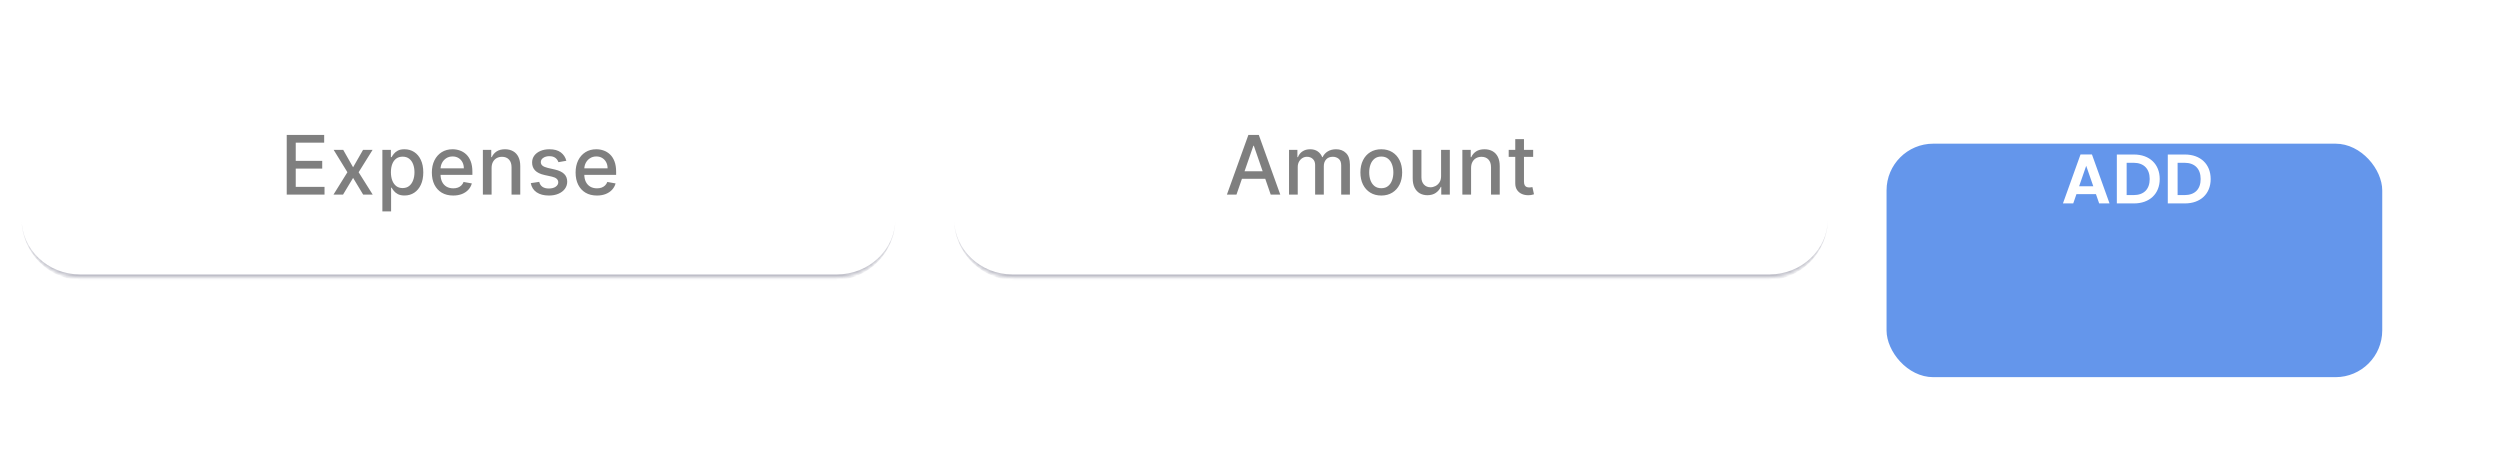 <svg width="696" height="129" viewBox="0 0 696 129" fill="none" xmlns="http://www.w3.org/2000/svg">
<g filter="url(#filter0_d_20_1544)">
<g opacity="0.7">
<mask id="path-1-inside-1_20_1544" fill="white">
<path d="M6 34.777C6 25.759 13.31 18.449 22.328 18.449H232.953C241.97 18.449 249.28 25.759 249.28 34.777V61.717C249.28 70.735 241.97 78.045 232.953 78.045H22.328C13.31 78.045 6 70.734 6 61.717V34.777Z"/>
</mask>
<path d="M6 34.777C6 25.759 13.31 18.449 22.328 18.449H232.953C241.97 18.449 249.28 25.759 249.28 34.777V61.717C249.28 70.735 241.97 78.045 232.953 78.045H22.328C13.31 78.045 6 70.734 6 61.717V34.777Z" fill="white"/>
<path d="M6 18.449H249.28H6ZM249.28 61.717C249.28 71.185 241.605 78.861 232.136 78.861H23.144C13.676 78.861 6 71.185 6 61.717V61.717C6 70.284 13.31 77.228 22.328 77.228H232.953C241.97 77.228 249.28 70.284 249.28 61.717V61.717ZM6 78.045V18.449V78.045ZM249.28 18.449V78.045V18.449Z" fill="#151439" fill-opacity="0.4" mask="url(#path-1-inside-1_20_1544)"/>
</g>
<path opacity="0.5" d="M79.826 55V38.376H90.249V40.535H82.335V45.6H89.705V47.751H82.335V52.841H90.347V55H79.826ZM95.549 42.532L98.301 47.386L101.077 42.532H103.731L99.843 48.766L103.764 55H101.109L98.301 50.341L95.5 55H92.838L96.718 48.766L92.887 42.532H95.549ZM106.452 59.676V42.532H108.822V44.553H109.025C109.166 44.293 109.369 43.993 109.634 43.652C109.899 43.311 110.267 43.013 110.738 42.759C111.209 42.499 111.831 42.369 112.605 42.369C113.612 42.369 114.51 42.624 115.3 43.132C116.09 43.641 116.71 44.374 117.159 45.332C117.613 46.29 117.841 47.443 117.841 48.79C117.841 50.138 117.616 51.293 117.167 52.256C116.718 53.214 116.101 53.953 115.316 54.472C114.532 54.986 113.636 55.243 112.629 55.243C111.872 55.243 111.252 55.116 110.77 54.862C110.294 54.608 109.921 54.31 109.65 53.969C109.38 53.628 109.171 53.325 109.025 53.06H108.879V59.676H106.452ZM108.83 48.766C108.83 49.642 108.958 50.411 109.212 51.071C109.466 51.731 109.834 52.248 110.316 52.622C110.798 52.99 111.387 53.174 112.085 53.174C112.811 53.174 113.417 52.981 113.904 52.597C114.391 52.208 114.759 51.68 115.008 51.014C115.262 50.349 115.389 49.599 115.389 48.766C115.389 47.943 115.265 47.205 115.016 46.55C114.772 45.895 114.404 45.378 113.912 44.999C113.425 44.621 112.816 44.431 112.085 44.431C111.382 44.431 110.787 44.612 110.3 44.975C109.818 45.338 109.453 45.844 109.204 46.493C108.955 47.142 108.83 47.9 108.83 48.766ZM126.162 55.252C124.934 55.252 123.876 54.989 122.988 54.464C122.106 53.934 121.424 53.19 120.943 52.232C120.467 51.269 120.229 50.14 120.229 48.847C120.229 47.57 120.467 46.444 120.943 45.47C121.424 44.496 122.096 43.736 122.956 43.189C123.822 42.643 124.834 42.369 125.992 42.369C126.695 42.369 127.377 42.486 128.037 42.718C128.698 42.951 129.29 43.316 129.815 43.814C130.34 44.312 130.754 44.959 131.057 45.754C131.36 46.544 131.512 47.505 131.512 48.636V49.496H121.6V47.678H129.133C129.133 47.039 129.003 46.474 128.744 45.982C128.484 45.484 128.119 45.091 127.648 44.805C127.182 44.518 126.636 44.374 126.008 44.374C125.326 44.374 124.731 44.542 124.222 44.878C123.719 45.208 123.329 45.641 123.053 46.176C122.783 46.707 122.647 47.283 122.647 47.905V49.326C122.647 50.159 122.794 50.868 123.086 51.453C123.383 52.037 123.797 52.484 124.328 52.792C124.858 53.095 125.478 53.247 126.187 53.247C126.647 53.247 127.066 53.182 127.445 53.052C127.824 52.916 128.151 52.716 128.427 52.451C128.703 52.186 128.914 51.859 129.06 51.469L131.357 51.883C131.173 52.559 130.843 53.152 130.367 53.661C129.896 54.164 129.304 54.556 128.589 54.838C127.881 55.114 127.071 55.252 126.162 55.252ZM136.86 47.597V55H134.433V42.532H136.763V44.561H136.917C137.204 43.901 137.653 43.37 138.265 42.97C138.882 42.57 139.658 42.369 140.594 42.369C141.444 42.369 142.188 42.548 142.827 42.905C143.465 43.257 143.96 43.782 144.312 44.48C144.664 45.178 144.84 46.041 144.84 47.069V55H142.413V47.361C142.413 46.458 142.177 45.752 141.706 45.243C141.236 44.729 140.589 44.472 139.766 44.472C139.204 44.472 138.703 44.593 138.265 44.837C137.832 45.081 137.488 45.438 137.234 45.908C136.985 46.374 136.86 46.937 136.86 47.597ZM157.666 45.576L155.467 45.965C155.375 45.684 155.229 45.416 155.028 45.162C154.833 44.907 154.568 44.699 154.233 44.537C153.897 44.374 153.478 44.293 152.975 44.293C152.287 44.293 151.714 44.447 151.254 44.756C150.794 45.059 150.564 45.451 150.564 45.933C150.564 46.35 150.718 46.685 151.026 46.939C151.335 47.194 151.833 47.402 152.52 47.565L154.501 48.019C155.648 48.284 156.503 48.693 157.066 49.245C157.629 49.797 157.91 50.514 157.91 51.396C157.91 52.143 157.694 52.808 157.261 53.393C156.833 53.972 156.235 54.426 155.467 54.757C154.704 55.087 153.819 55.252 152.812 55.252C151.416 55.252 150.277 54.954 149.395 54.359C148.513 53.758 147.972 52.906 147.771 51.802L150.117 51.445C150.263 52.056 150.564 52.519 151.018 52.833C151.473 53.141 152.065 53.295 152.796 53.295C153.592 53.295 154.227 53.13 154.704 52.8C155.18 52.465 155.418 52.056 155.418 51.575C155.418 51.185 155.272 50.857 154.98 50.592C154.693 50.327 154.252 50.127 153.656 49.992L151.546 49.529C150.382 49.264 149.522 48.842 148.965 48.263C148.413 47.684 148.137 46.95 148.137 46.063C148.137 45.327 148.342 44.683 148.754 44.131C149.165 43.579 149.733 43.149 150.458 42.84C151.183 42.526 152.014 42.369 152.95 42.369C154.298 42.369 155.358 42.662 156.132 43.246C156.906 43.825 157.418 44.602 157.666 45.576ZM166.181 55.252C164.952 55.252 163.894 54.989 163.007 54.464C162.125 53.934 161.443 53.19 160.961 52.232C160.485 51.269 160.247 50.14 160.247 48.847C160.247 47.57 160.485 46.444 160.961 45.47C161.443 44.496 162.114 43.736 162.975 43.189C163.84 42.643 164.852 42.369 166.01 42.369C166.714 42.369 167.396 42.486 168.056 42.718C168.716 42.951 169.309 43.316 169.834 43.814C170.359 44.312 170.773 44.959 171.076 45.754C171.379 46.544 171.53 47.505 171.53 48.636V49.496H161.619V47.678H169.152C169.152 47.039 169.022 46.474 168.762 45.982C168.502 45.484 168.137 45.091 167.666 44.805C167.201 44.518 166.654 44.374 166.027 44.374C165.345 44.374 164.75 44.542 164.241 44.878C163.738 45.208 163.348 45.641 163.072 46.176C162.801 46.707 162.666 47.283 162.666 47.905V49.326C162.666 50.159 162.812 50.868 163.104 51.453C163.402 52.037 163.816 52.484 164.346 52.792C164.877 53.095 165.496 53.247 166.205 53.247C166.665 53.247 167.085 53.182 167.463 53.052C167.842 52.916 168.17 52.716 168.446 52.451C168.722 52.186 168.933 51.859 169.079 51.469L171.376 51.883C171.192 52.559 170.862 53.152 170.386 53.661C169.915 54.164 169.322 54.556 168.608 54.838C167.899 55.114 167.09 55.252 166.181 55.252Z" fill="black"/>
</g>
<g filter="url(#filter1_d_20_1544)">
<g opacity="0.7">
<mask id="path-4-inside-2_20_1544" fill="white">
<path d="M265.608 34.777C265.608 25.759 272.918 18.449 281.935 18.449H492.561C501.578 18.449 508.888 25.759 508.888 34.777V61.717C508.888 70.735 501.578 78.045 492.561 78.045H281.935C272.918 78.045 265.608 70.734 265.608 61.717V34.777Z"/>
</mask>
<path d="M265.608 34.777C265.608 25.759 272.918 18.449 281.935 18.449H492.561C501.578 18.449 508.888 25.759 508.888 34.777V61.717C508.888 70.735 501.578 78.045 492.561 78.045H281.935C272.918 78.045 265.608 70.734 265.608 61.717V34.777Z" fill="white"/>
<path d="M265.608 18.449H508.888H265.608ZM508.888 61.717C508.888 71.185 501.213 78.861 491.744 78.861H282.752C273.284 78.861 265.608 71.185 265.608 61.717V61.717C265.608 70.284 272.918 77.228 281.935 77.228H492.561C501.578 77.228 508.888 70.284 508.888 61.717V61.717ZM265.608 78.045V18.449V78.045ZM508.888 18.449V78.045V18.449Z" fill="#151439" fill-opacity="0.4" mask="url(#path-4-inside-2_20_1544)"/>
</g>
<path opacity="0.5" d="M344.231 55H341.568L347.551 38.376H350.449L356.431 55H353.769L349.069 41.395H348.939L344.231 55ZM344.677 48.49H353.314V50.6H344.677V48.49ZM358.866 55V42.532H361.195V44.561H361.35C361.609 43.874 362.034 43.338 362.624 42.954C363.214 42.564 363.92 42.369 364.743 42.369C365.576 42.369 366.274 42.564 366.837 42.954C367.405 43.343 367.825 43.879 368.095 44.561H368.225C368.523 43.895 368.996 43.365 369.646 42.97C370.295 42.57 371.069 42.369 371.967 42.369C373.098 42.369 374.021 42.724 374.735 43.433C375.455 44.142 375.815 45.21 375.815 46.639V55H373.388V46.866C373.388 46.022 373.158 45.411 372.698 45.032C372.238 44.653 371.688 44.464 371.05 44.464C370.26 44.464 369.646 44.707 369.207 45.194C368.769 45.676 368.55 46.295 368.55 47.053V55H366.131V46.712C366.131 46.036 365.92 45.492 365.498 45.081C365.075 44.669 364.526 44.464 363.85 44.464C363.39 44.464 362.965 44.585 362.575 44.829C362.191 45.067 361.88 45.4 361.642 45.827C361.409 46.255 361.293 46.75 361.293 47.313V55H358.866ZM384.548 55.252C383.379 55.252 382.359 54.984 381.488 54.448C380.617 53.912 379.94 53.163 379.459 52.2C378.977 51.236 378.736 50.111 378.736 48.823C378.736 47.529 378.977 46.398 379.459 45.43C379.94 44.461 380.617 43.709 381.488 43.173C382.359 42.637 383.379 42.369 384.548 42.369C385.717 42.369 386.737 42.637 387.609 43.173C388.48 43.709 389.156 44.461 389.638 45.43C390.12 46.398 390.36 47.529 390.36 48.823C390.36 50.111 390.12 51.236 389.638 52.2C389.156 53.163 388.48 53.912 387.609 54.448C386.737 54.984 385.717 55.252 384.548 55.252ZM384.556 53.214C385.314 53.214 385.942 53.014 386.44 52.614C386.938 52.213 387.306 51.68 387.544 51.014C387.787 50.349 387.909 49.615 387.909 48.815C387.909 48.019 387.787 47.288 387.544 46.623C387.306 45.952 386.938 45.413 386.44 45.008C385.942 44.602 385.314 44.399 384.556 44.399C383.793 44.399 383.16 44.602 382.657 45.008C382.159 45.413 381.788 45.952 381.545 46.623C381.307 47.288 381.188 48.019 381.188 48.815C381.188 49.615 381.307 50.349 381.545 51.014C381.788 51.68 382.159 52.213 382.657 52.614C383.16 53.014 383.793 53.214 384.556 53.214ZM401.196 49.829V42.532H403.632V55H401.245V52.841H401.115C400.828 53.506 400.368 54.061 399.735 54.505C399.107 54.943 398.325 55.162 397.389 55.162C396.588 55.162 395.879 54.986 395.263 54.635C394.651 54.278 394.169 53.75 393.818 53.052C393.471 52.354 393.298 51.491 393.298 50.462V42.532H395.725V50.17C395.725 51.02 395.961 51.696 396.431 52.2C396.902 52.703 397.514 52.954 398.266 52.954C398.721 52.954 399.172 52.841 399.622 52.614C400.076 52.386 400.452 52.043 400.75 51.583C401.053 51.123 401.202 50.538 401.196 49.829ZM409.548 47.597V55H407.121V42.532H409.451V44.561H409.605C409.892 43.901 410.341 43.37 410.953 42.97C411.57 42.57 412.346 42.369 413.282 42.369C414.132 42.369 414.876 42.548 415.515 42.905C416.153 43.257 416.648 43.782 417 44.48C417.352 45.178 417.528 46.041 417.528 47.069V55H415.101V47.361C415.101 46.458 414.865 45.752 414.394 45.243C413.924 44.729 413.277 44.472 412.454 44.472C411.892 44.472 411.391 44.593 410.953 44.837C410.52 45.081 410.176 45.438 409.922 45.908C409.673 46.374 409.548 46.937 409.548 47.597ZM426.832 42.532V44.48H420.021V42.532H426.832ZM421.848 39.544H424.275V51.339C424.275 51.81 424.345 52.164 424.486 52.402C424.626 52.635 424.808 52.795 425.03 52.881C425.257 52.962 425.503 53.003 425.768 53.003C425.963 53.003 426.134 52.99 426.28 52.962C426.426 52.935 426.539 52.914 426.621 52.898L427.059 54.903C426.918 54.957 426.718 55.011 426.458 55.065C426.198 55.124 425.874 55.157 425.484 55.162C424.846 55.173 424.25 55.059 423.698 54.821C423.146 54.583 422.7 54.215 422.359 53.718C422.018 53.22 421.848 52.594 421.848 51.842V39.544Z" fill="black"/>
</g>
<g filter="url(#filter2_dd_20_1544)">
<rect x="525.216" y="16" width="138" height="65" rx="13.005" fill="#6496EB"/>
</g>
<g filter="url(#filter3_d_20_1544)">
<path d="M584.408 55H587.295L582.398 41.365H579.219L574.323 55H577.19L578.087 52.406H583.51L584.408 55ZM582.769 50.221H578.829L580.799 44.525L582.769 50.221ZM594.088 41.384H589.328V55H594.088C598.438 55 601.266 52.328 601.266 48.212C601.266 44.076 598.438 41.384 594.088 41.384ZM592.059 52.679V43.686H593.99C596.858 43.686 598.477 45.383 598.477 48.212C598.477 51.04 596.858 52.679 593.99 52.679H592.059ZM608.273 41.384H603.514V55H608.273C612.623 55 615.452 52.328 615.452 48.212C615.452 44.076 612.623 41.384 608.273 41.384ZM606.245 52.679V43.686H608.176C611.043 43.686 612.662 45.383 612.662 48.212C612.662 51.04 611.043 52.679 608.176 52.679H606.245Z" fill="white"/>
</g>
<defs>
<filter id="filter0_d_20_1544" x="0.285" y="11.918" width="254.71" height="71.025" filterUnits="userSpaceOnUse" color-interpolation-filters="sRGB">
<feFlood flood-opacity="0" result="BackgroundImageFix"/>
<feColorMatrix in="SourceAlpha" type="matrix" values="0 0 0 0 0 0 0 0 0 0 0 0 0 0 0 0 0 0 127 0" result="hardAlpha"/>
<feOffset dy="-0.816"/>
<feGaussianBlur stdDeviation="2.857"/>
<feComposite in2="hardAlpha" operator="out"/>
<feColorMatrix type="matrix" values="0 0 0 0 0 0 0 0 0 0 0 0 0 0 0 0 0 0 0.25 0"/>
<feBlend mode="normal" in2="BackgroundImageFix" result="effect1_dropShadow_20_1544"/>
<feBlend mode="normal" in="SourceGraphic" in2="effect1_dropShadow_20_1544" result="shape"/>
</filter>
<filter id="filter1_d_20_1544" x="259.893" y="11.918" width="254.71" height="71.025" filterUnits="userSpaceOnUse" color-interpolation-filters="sRGB">
<feFlood flood-opacity="0" result="BackgroundImageFix"/>
<feColorMatrix in="SourceAlpha" type="matrix" values="0 0 0 0 0 0 0 0 0 0 0 0 0 0 0 0 0 0 127 0" result="hardAlpha"/>
<feOffset dy="-0.816"/>
<feGaussianBlur stdDeviation="2.857"/>
<feComposite in2="hardAlpha" operator="out"/>
<feColorMatrix type="matrix" values="0 0 0 0 0 0 0 0 0 0 0 0 0 0 0 0 0 0 0.25 0"/>
<feBlend mode="normal" in2="BackgroundImageFix" result="effect1_dropShadow_20_1544"/>
<feBlend mode="normal" in="SourceGraphic" in2="effect1_dropShadow_20_1544" result="shape"/>
</filter>
<filter id="filter2_dd_20_1544" x="493.216" y="0" width="202" height="129" filterUnits="userSpaceOnUse" color-interpolation-filters="sRGB">
<feFlood flood-opacity="0" result="BackgroundImageFix"/>
<feColorMatrix in="SourceAlpha" type="matrix" values="0 0 0 0 0 0 0 0 0 0 0 0 0 0 0 0 0 0 127 0" result="hardAlpha"/>
<feOffset dy="16"/>
<feGaussianBlur stdDeviation="16"/>
<feColorMatrix type="matrix" values="0 0 0 0 0.149 0 0 0 0 0.196 0 0 0 0 0.22 0 0 0 0.08 0"/>
<feBlend mode="multiply" in2="BackgroundImageFix" result="effect1_dropShadow_20_1544"/>
<feColorMatrix in="SourceAlpha" type="matrix" values="0 0 0 0 0 0 0 0 0 0 0 0 0 0 0 0 0 0 127 0" result="hardAlpha"/>
<feOffset dy="8"/>
<feGaussianBlur stdDeviation="12"/>
<feColorMatrix type="matrix" values="0 0 0 0 0.149 0 0 0 0 0.196 0 0 0 0 0.22 0 0 0 0.1 0"/>
<feBlend mode="multiply" in2="effect1_dropShadow_20_1544" result="effect2_dropShadow_20_1544"/>
<feBlend mode="normal" in="SourceGraphic" in2="effect2_dropShadow_20_1544" result="shape"/>
</filter>
<filter id="filter3_d_20_1544" x="564.526" y="33.201" width="60.722" height="33.228" filterUnits="userSpaceOnUse" color-interpolation-filters="sRGB">
<feFlood flood-opacity="0" result="BackgroundImageFix"/>
<feColorMatrix in="SourceAlpha" type="matrix" values="0 0 0 0 0 0 0 0 0 0 0 0 0 0 0 0 0 0 127 0" result="hardAlpha"/>
<feOffset dy="1.633"/>
<feGaussianBlur stdDeviation="4.898"/>
<feColorMatrix type="matrix" values="0 0 0 0 0.149 0 0 0 0 0.196 0 0 0 0 0.22 0 0 0 0.08 0"/>
<feBlend mode="multiply" in2="BackgroundImageFix" result="effect1_dropShadow_20_1544"/>
<feBlend mode="normal" in="SourceGraphic" in2="effect1_dropShadow_20_1544" result="shape"/>
</filter>
</defs>
</svg>
